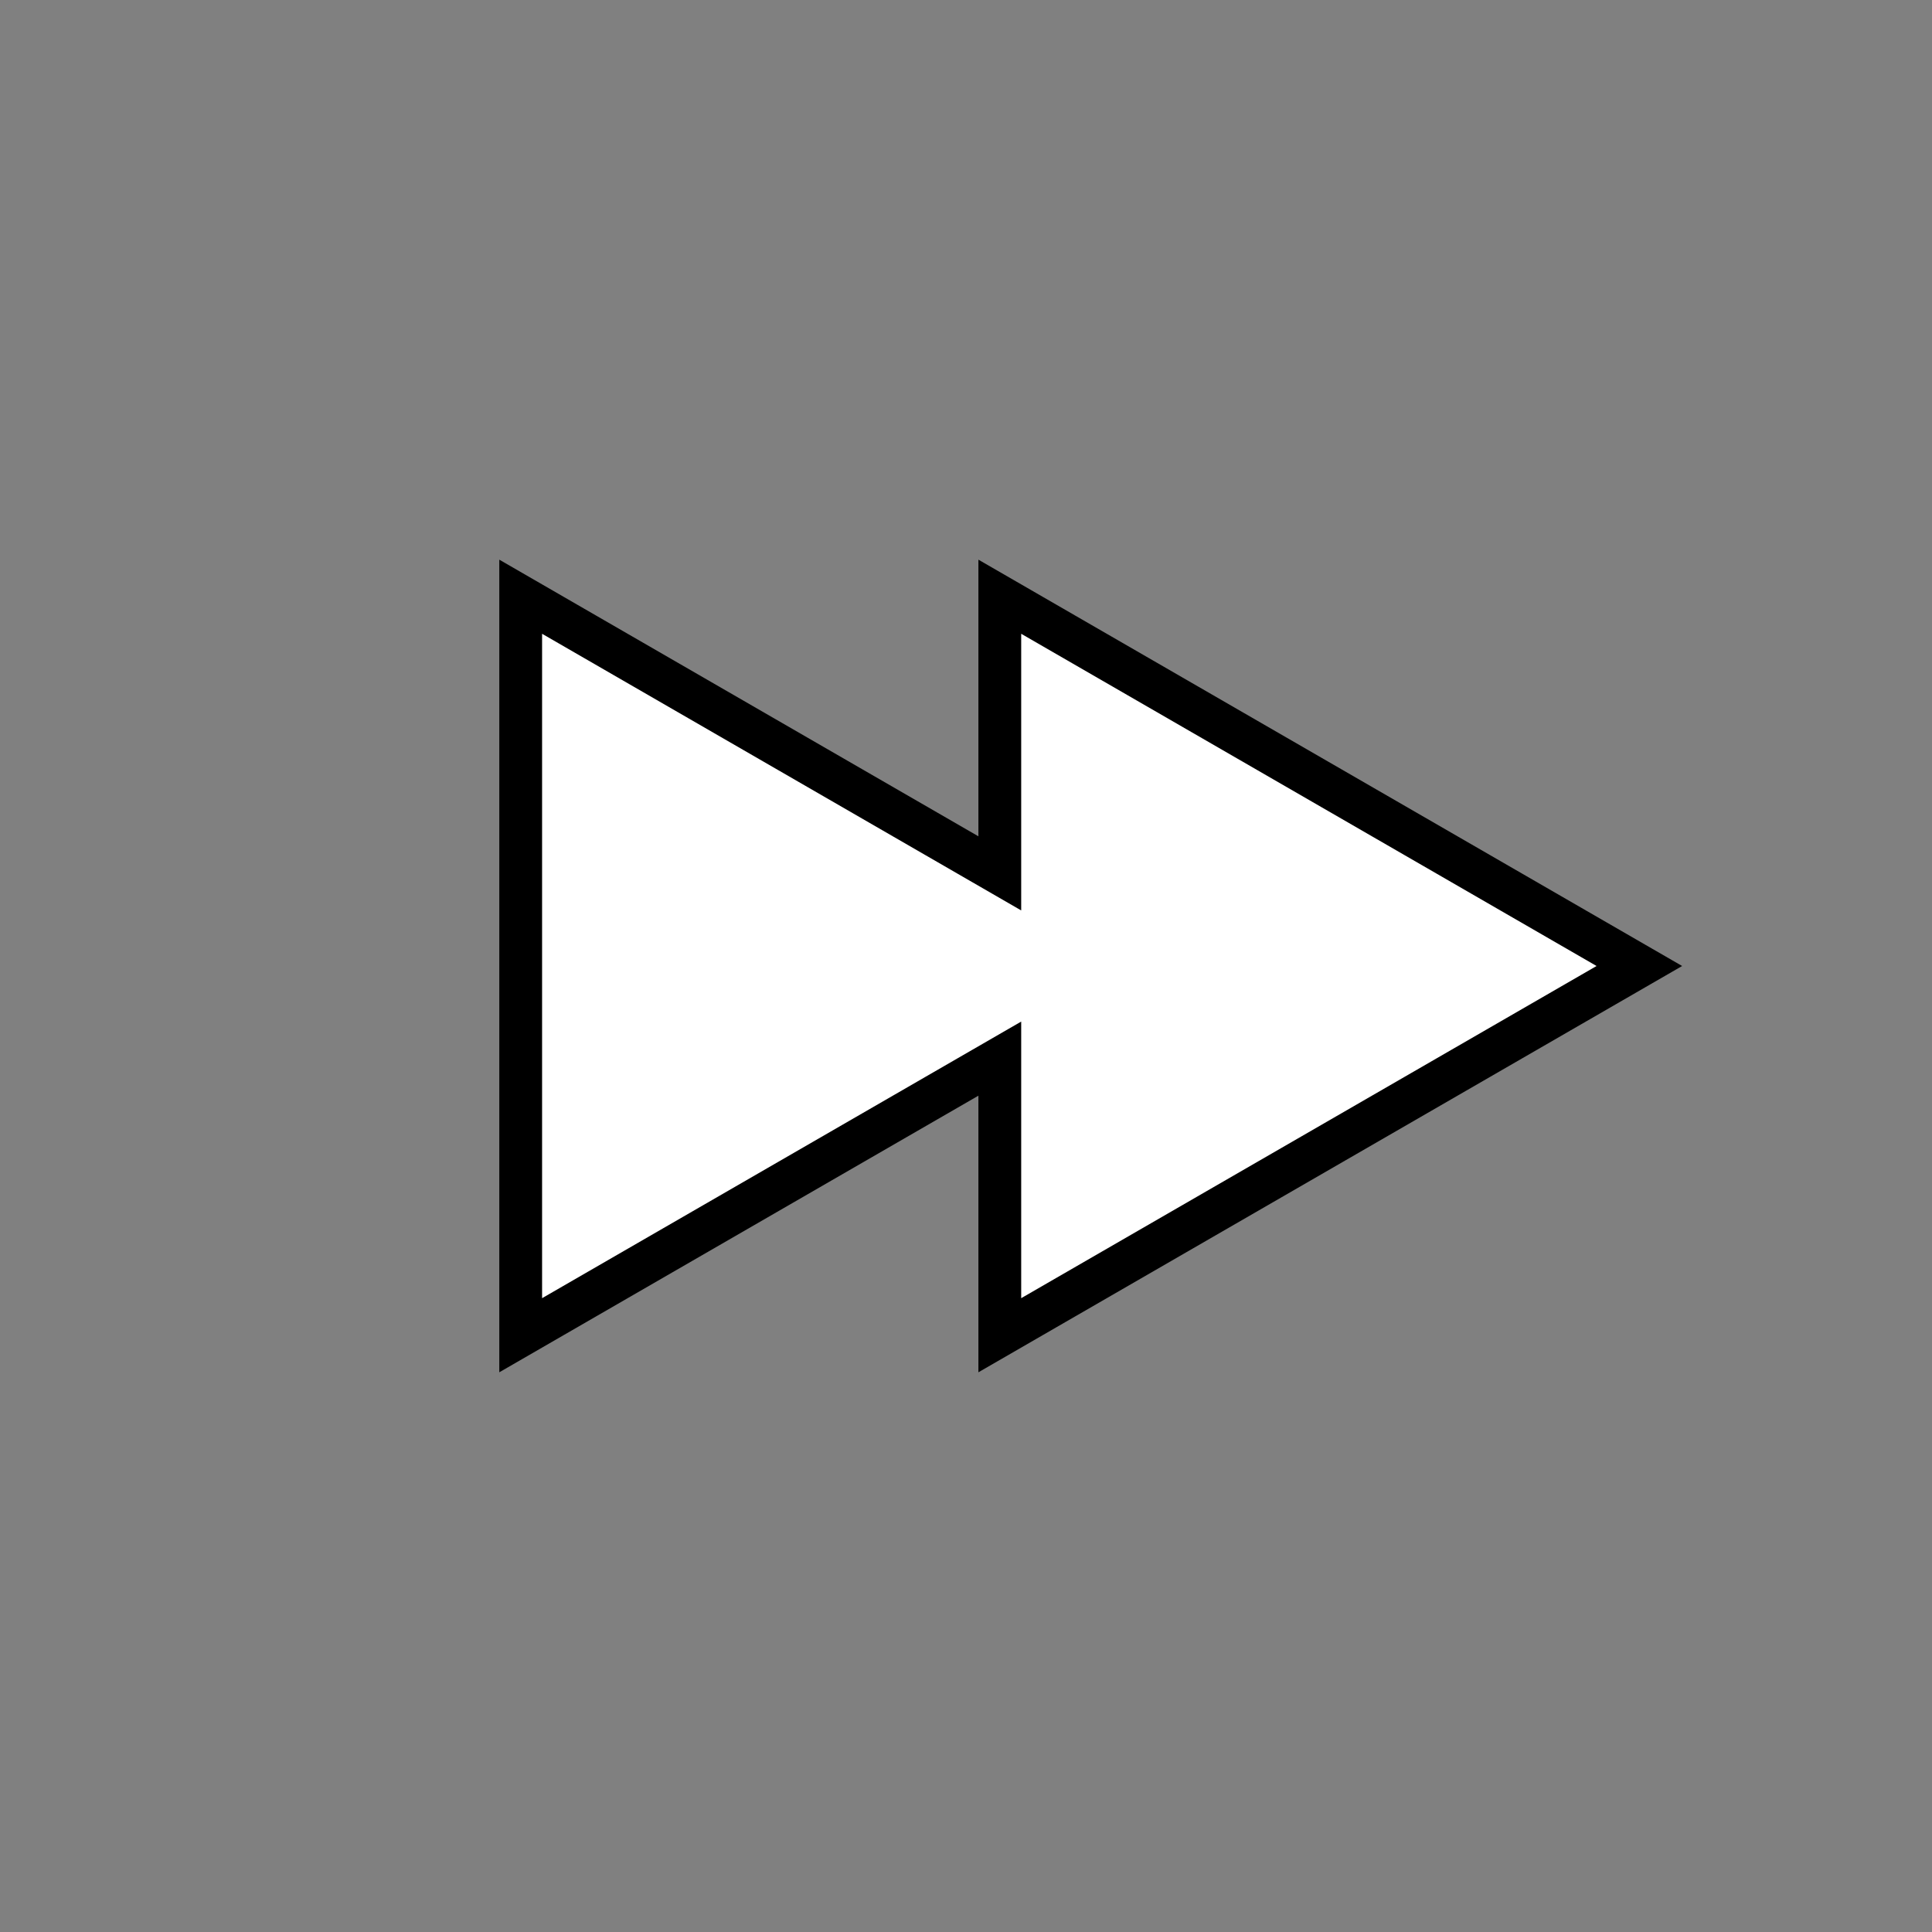 <?xml version = "1.0" encoding = "UTF-8" ?>

<!-- Creation date 2025-09-21 19:14:53 -->
<!-- Corvina version 4.25.04.24 -->
<svg version="1.1" xmlns="http://www.w3.org/2000/svg" xmlns:xlink="http://www.w3.org/1999/xlink" width="45.156mm" height="45.156mm" 
	viewBox="0 0 45.156 45.156" >
	<rect x="0" y="0" width="45.156" height="45.156" fill="#808080" stroke="none"/>
	<g >
		<path d="M 23.368 13.947 L 38.316 22.578 L 23.368 31.208 L 23.368 24.743 L 12.17 31.208 L 12.17 13.947 L 23.368 20.413 L 23.368 13.947 Z " 
			stroke="url(#gs-id0) #000000" fill="url(#gs-id1) #ffffff" paint-order="fill stroke" stroke-miterlimit="10" >
		</path>
	</g>
	<defs >
	</defs>
</svg>